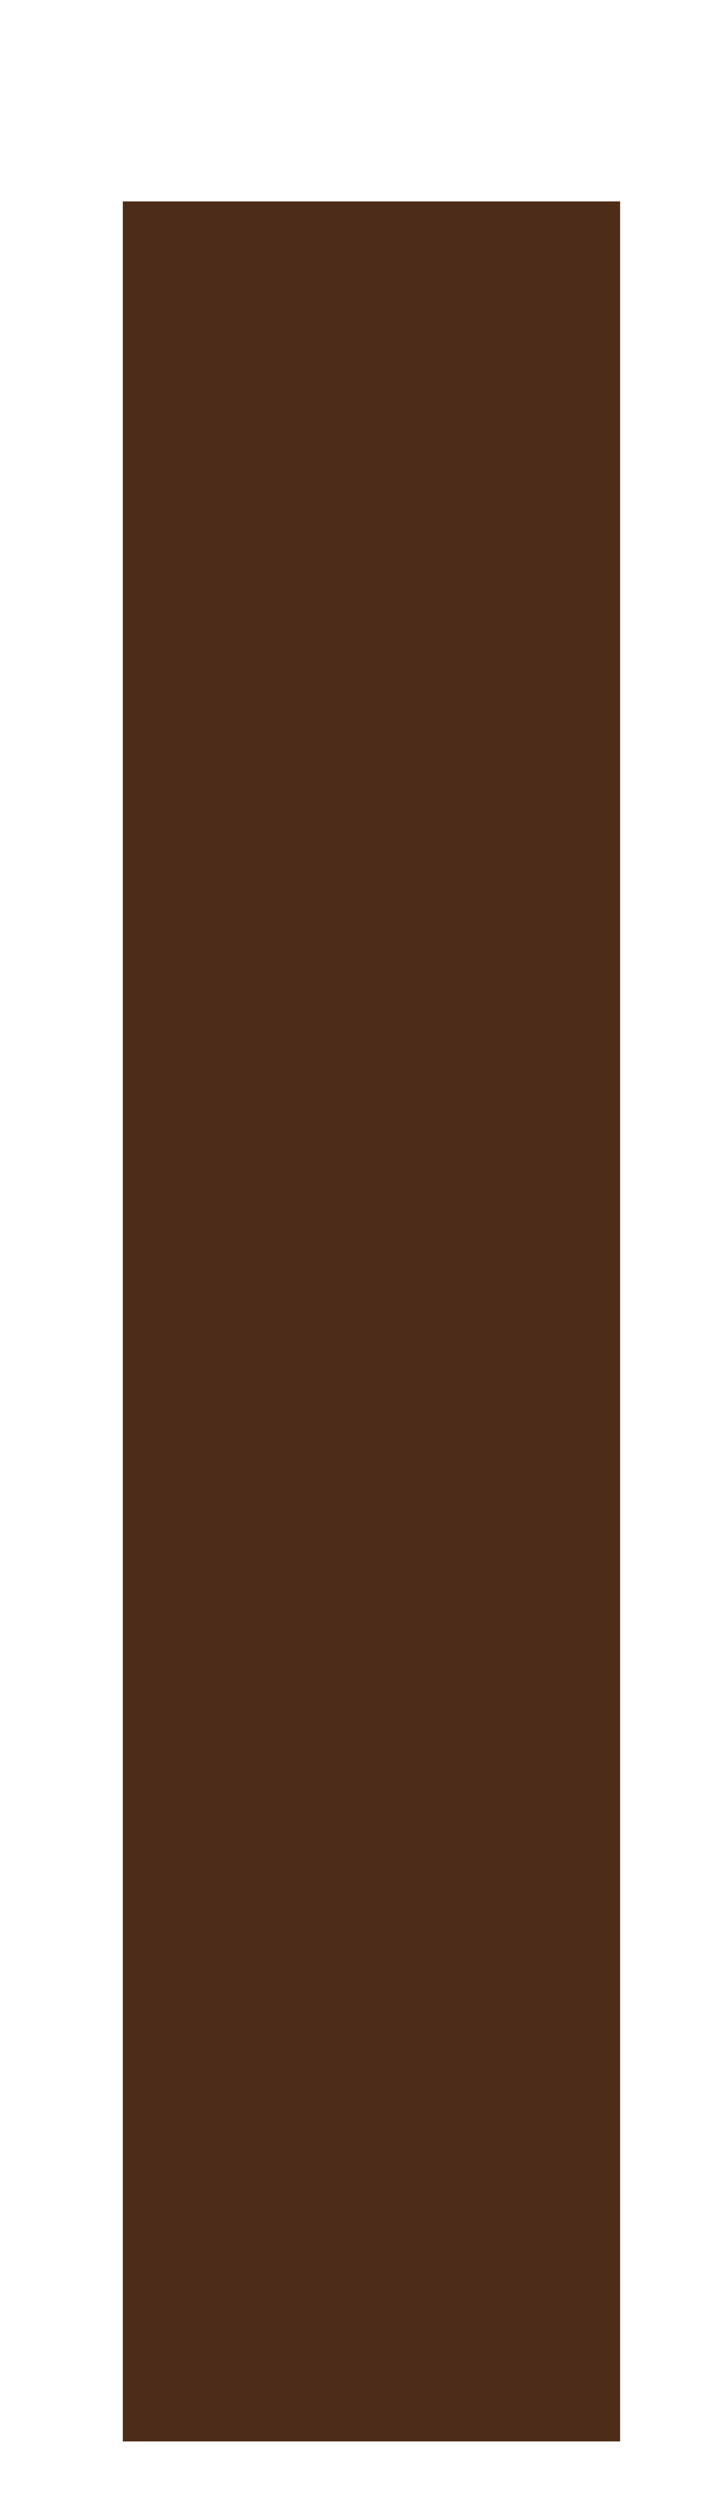 <?xml version="1.0" encoding="UTF-8" standalone="no"?><svg width='2' height='7' viewBox='0 0 2 7' fill='none' xmlns='http://www.w3.org/2000/svg'>
<path d='M0.344 3.7V6.836H1.041H1.737V3.7V0.564H1.041H0.344V3.7Z' fill='#4D2C19'/>
</svg>
